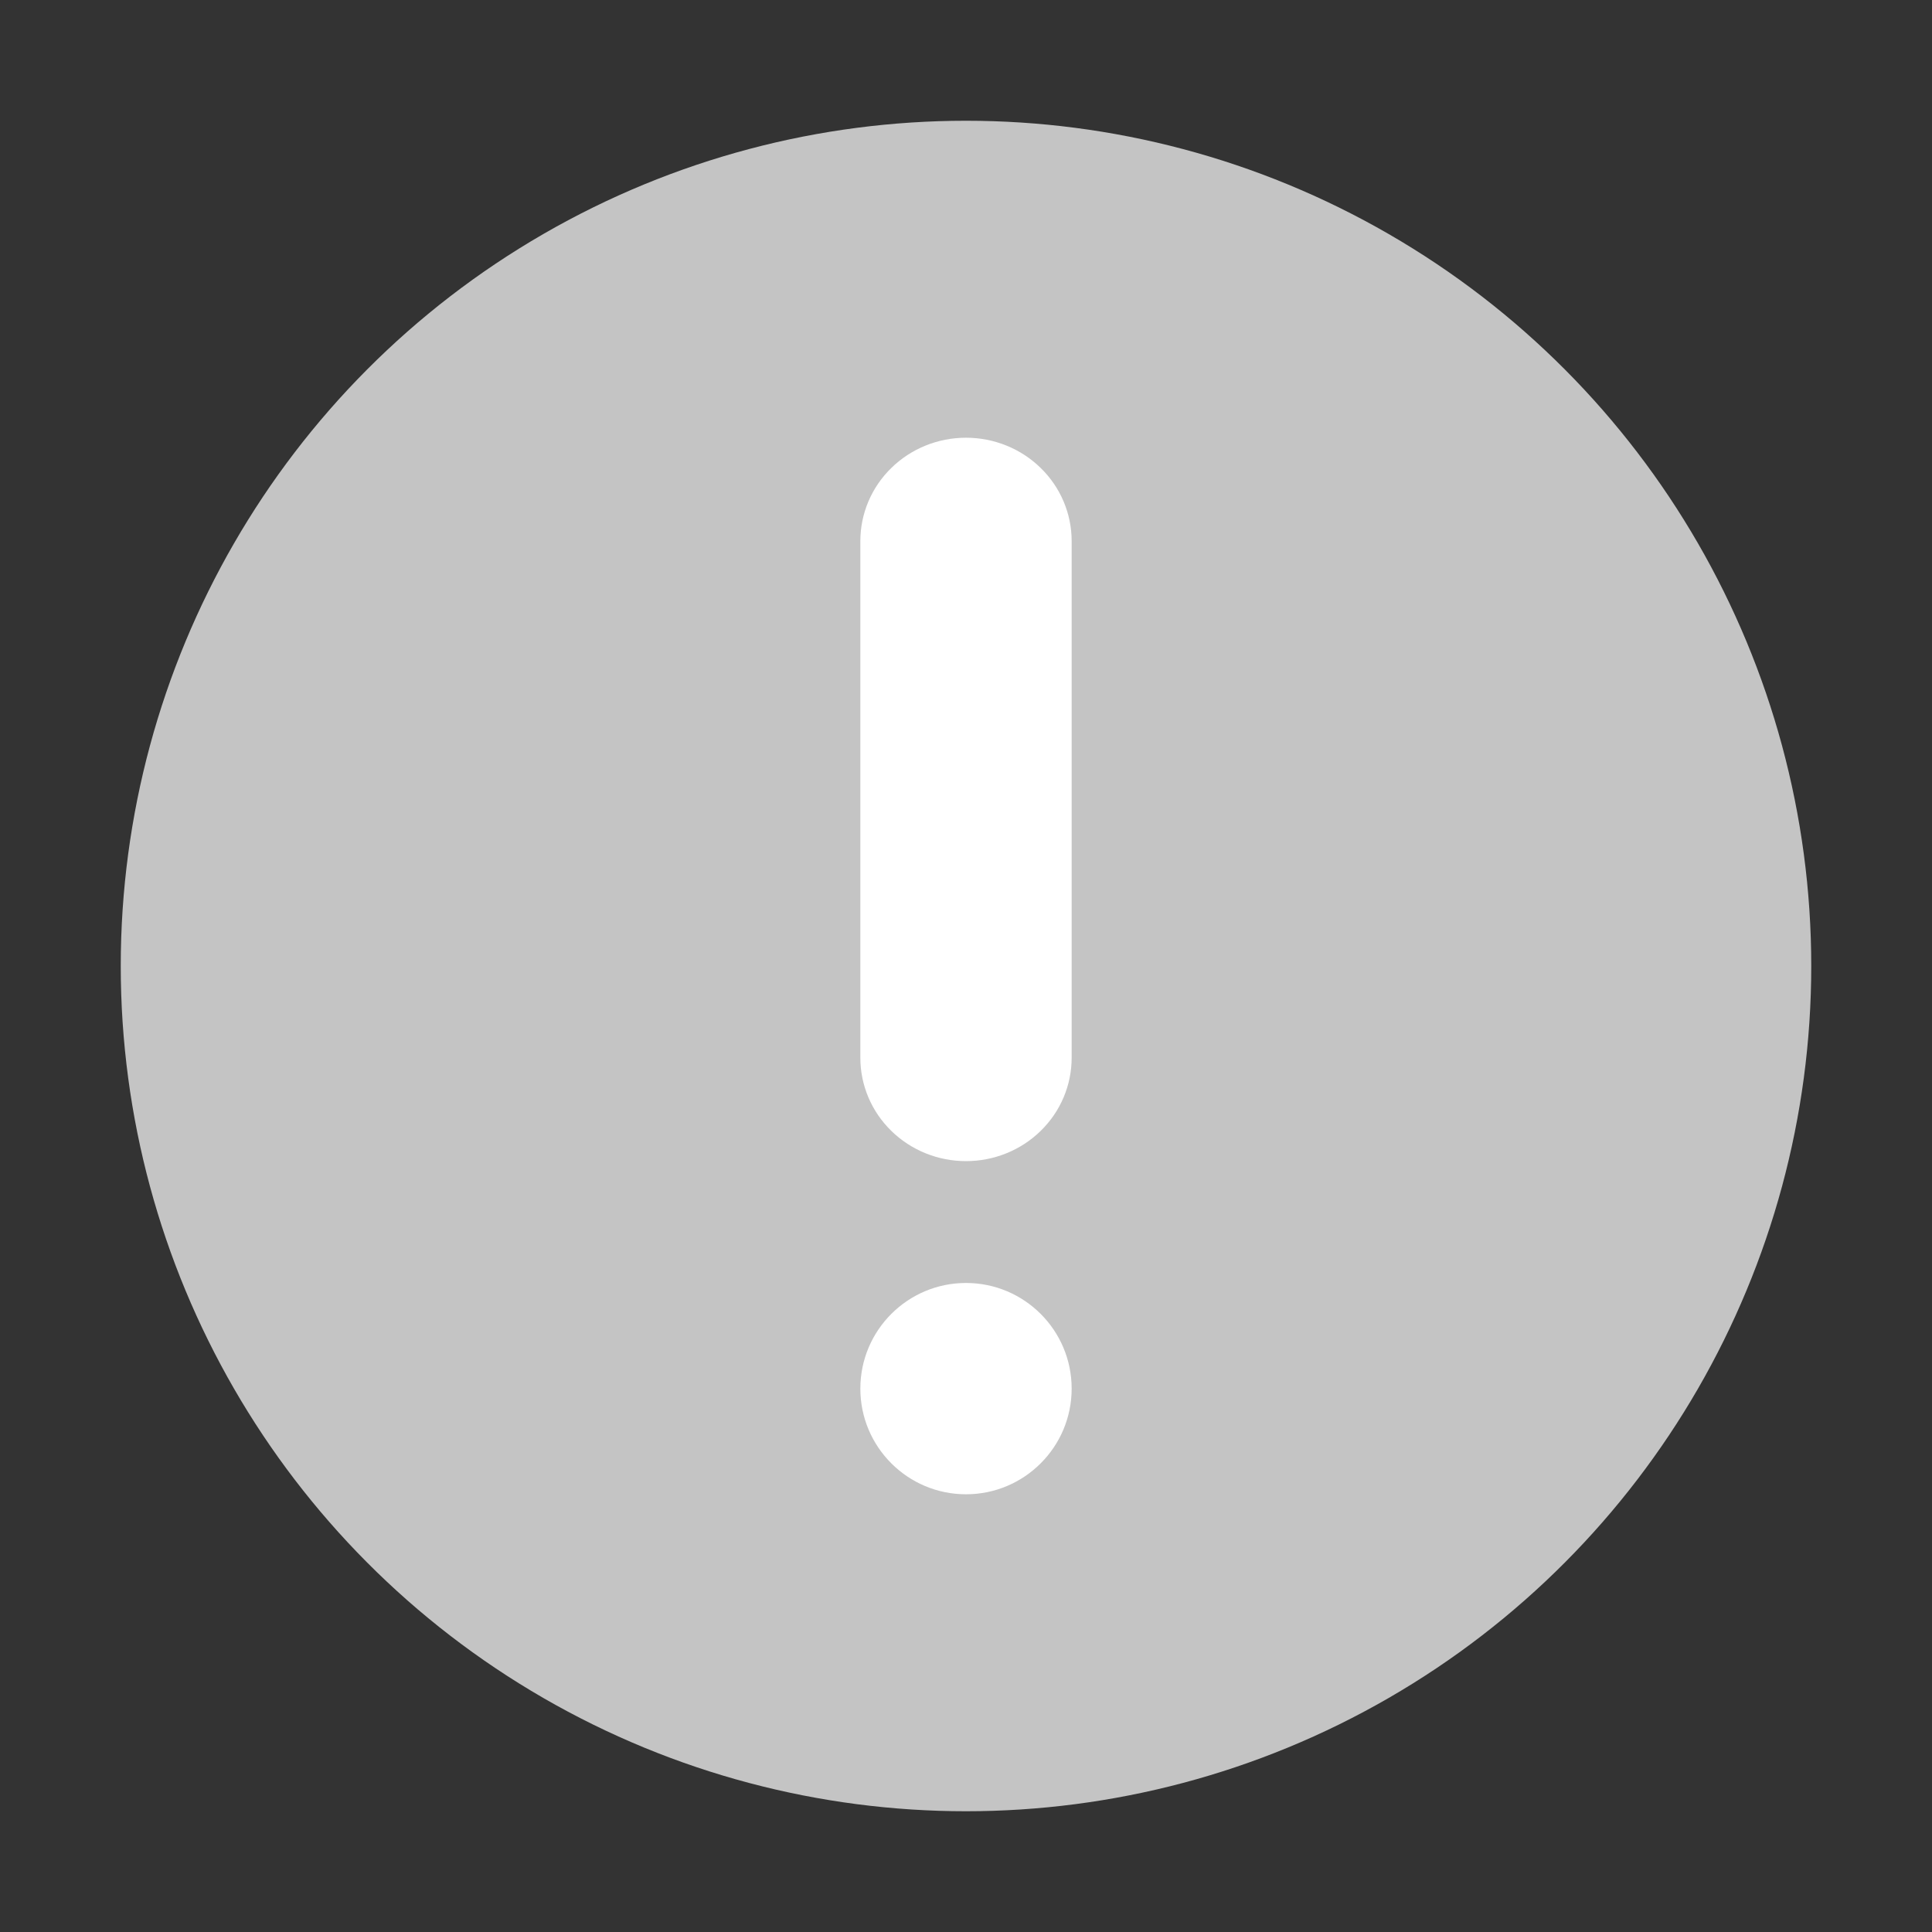 <svg width="16" height="16" viewBox="0 0 16 16" fill="none" xmlns="http://www.w3.org/2000/svg">
<rect x="0" y="0" width="16" height="16" fill="#333333" stroke="none"/>
<circle cx="8" cy="8" r="7" fill="#C4C4C4"/>
<path d="M8 10.625C7.517 10.625 7.125 11.017 7.125 11.5C7.125 11.983 7.517 12.375 8 12.375C8.483 12.375 8.875 11.983 8.875 11.5C8.875 11.017 8.483 10.625 8 10.625Z" fill="white"/>
<path d="M8 9.616C8.232 9.616 8.455 9.526 8.619 9.365C8.783 9.205 8.875 8.987 8.875 8.76L8.875 4.481C8.875 4.254 8.783 4.036 8.619 3.876C8.455 3.715 8.232 3.625 8 3.625C7.768 3.625 7.545 3.715 7.381 3.876C7.217 4.036 7.125 4.254 7.125 4.481L7.125 8.76C7.125 8.987 7.217 9.205 7.381 9.365C7.545 9.526 7.768 9.616 8 9.616Z" fill="white"/>
</svg>
